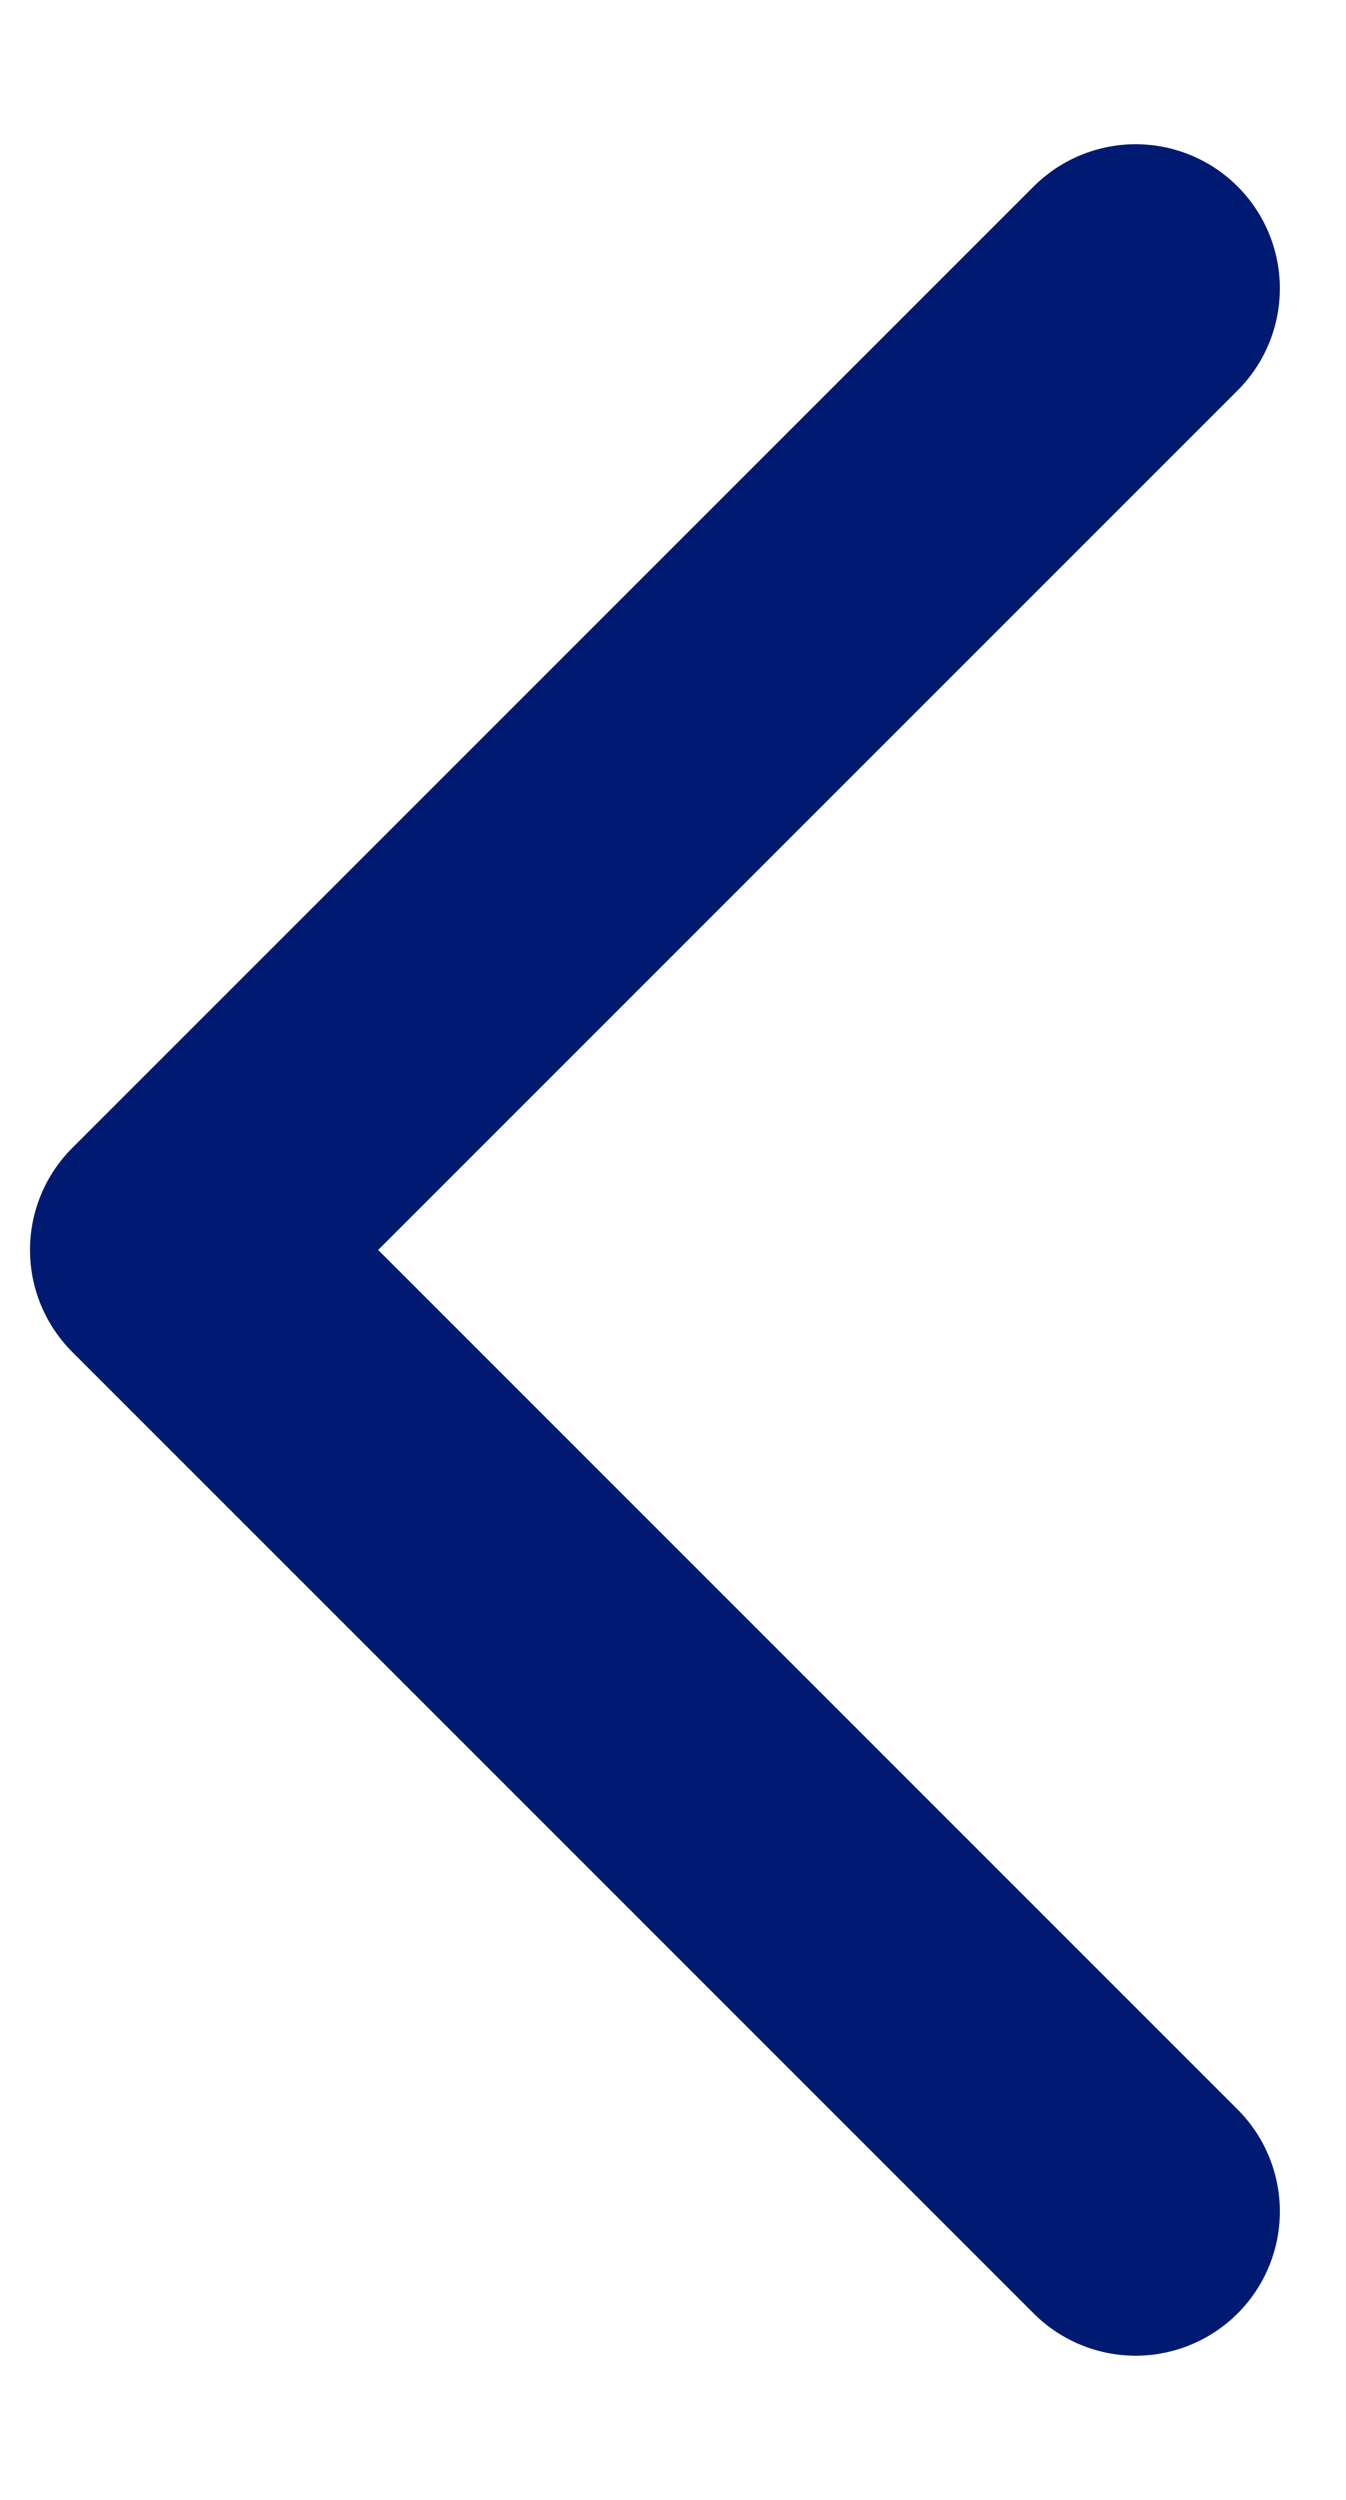 <svg width="7" height="13" viewBox="0 0 7 13" fill="none" xmlns="http://www.w3.org/2000/svg">
<path d="M5.906 1.5L0.906 6.5L5.906 11.5" stroke="#001A72" stroke-width="1.5" stroke-linecap="round" stroke-linejoin="round"/>
</svg>
